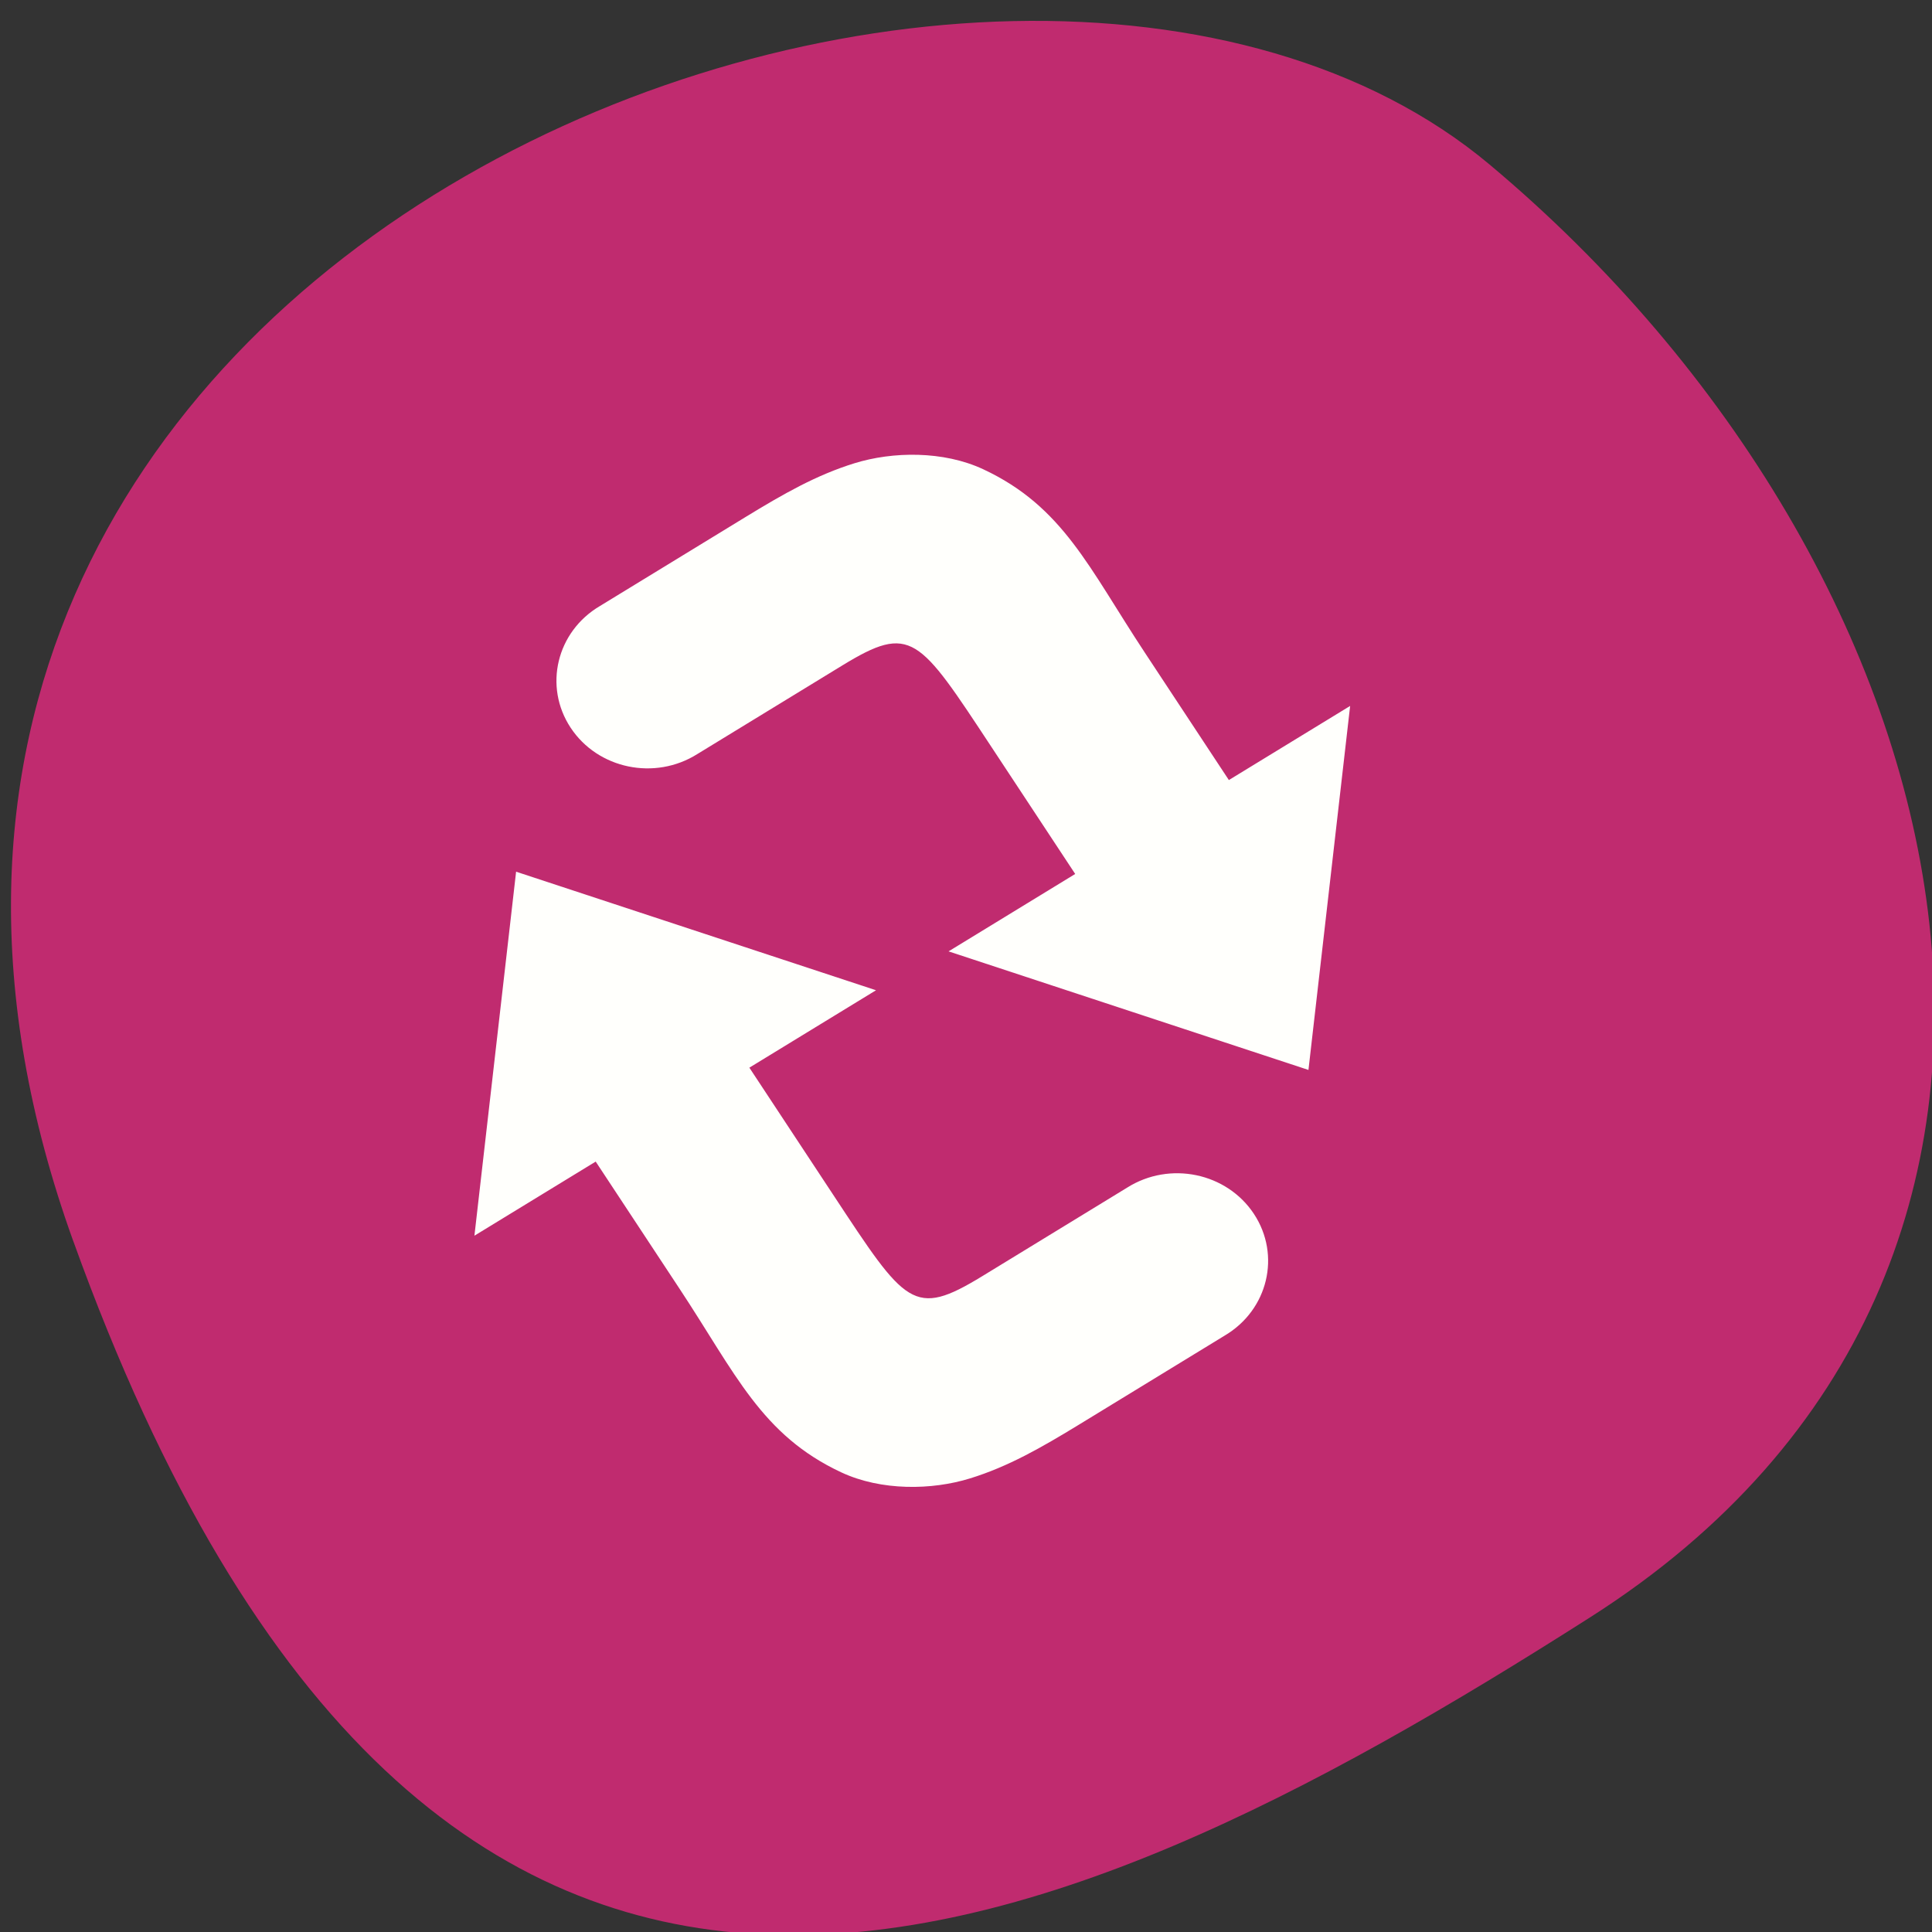 <svg xmlns="http://www.w3.org/2000/svg" viewBox="0 0 256 256"><rect x="0" y="0" width="256" height="256" fill="#333333" stroke="none"/><defs><clipPath><g fill="#32b6a1" opacity="0.99"><path transform="matrix(1.15 0 0 1.15 -4.486 -7.526)" d="M 44.32 27.405 A 19.73 19.73 0 0 1 24.592 47.13 19.73 19.73 0 0 1 4.863 27.405 19.73 19.73 0 0 1 24.592 7.675 19.73 19.73 0 0 1 44.32 27.405"/></g></clipPath><clipPath><circle fill-rule="evenodd" fill="#44abb1" transform="matrix(0.687 0 0 0.687 -521.36 -47.662)" cx="1132" cy="449" r="312"/></clipPath><clipPath><g fill="#32b6a1" opacity="0.99"><path transform="matrix(1.15 0 0 1.15 -4.486 -7.526)" d="M 44.32 27.405 A 19.73 19.73 0 0 1 24.592 47.13 19.73 19.73 0 0 1 4.863 27.405 19.73 19.73 0 0 1 24.592 7.675 19.73 19.73 0 0 1 44.32 27.405"/></g></clipPath><clipPath><circle fill-rule="evenodd" fill="url(#0)" transform="matrix(0.886 0 0 0.886 -24.01 495.99)" cx="322.44" cy="342.29" r="260.22"/></clipPath><clipPath><circle fill-rule="evenodd" fill="#0eb474" transform="matrix(0.1 0 0 0.1 -8.128 -10.11)" cx="322.44" cy="342.29" r="260.22"/></clipPath><clipPath><g fill="#fa6e31" opacity="0.99"><path transform="matrix(12.332 0 0 12.332 -47.545 -534.59)" d="M 44.32 27.405 A 19.73 19.73 0 0 1 24.592 47.13 19.73 19.73 0 0 1 4.863 27.405 19.73 19.73 0 0 1 24.592 7.675 19.73 19.73 0 0 1 44.32 27.405"/></g></clipPath><clipPath><g fill="#126136" opacity="0.99"><path transform="matrix(1.15 0 0 1.15 -4.486 -7.526)" d="M 44.32 27.405 A 19.73 19.73 0 0 1 24.592 47.13 19.73 19.73 0 0 1 4.863 27.405 19.73 19.73 0 0 1 24.592 7.675 19.73 19.73 0 0 1 44.32 27.405"/></g></clipPath><clipPath><g fill="#32b6a1" opacity="0.99"><path transform="matrix(1.15 0 0 1.15 -4.486 -7.526)" d="M 44.32 27.405 A 19.73 19.73 0 0 1 24.592 47.13 19.73 19.73 0 0 1 4.863 27.405 19.73 19.73 0 0 1 24.592 7.675 19.73 19.73 0 0 1 44.32 27.405"/></g></clipPath><clipPath><circle fill-rule="evenodd" fill="#008dff" transform="translate(-412 -17)" cx="539.5" cy="152.5" r="103.5"/></clipPath><clipPath><rect fill="#fff" width="84" height="84" rx="6" x="6" y="6"/></clipPath><clipPath><g fill="#32b6a1" opacity="0.99"><path transform="matrix(1.15 0 0 1.15 -4.486 -7.526)" d="M 44.32 27.405 A 19.73 19.73 0 0 1 24.592 47.13 19.73 19.73 0 0 1 4.863 27.405 19.73 19.73 0 0 1 24.592 7.675 19.73 19.73 0 0 1 44.32 27.405"/></g></clipPath><clipPath><circle fill-rule="evenodd" fill="#44abb1" r="312" cy="449" cx="1132" transform="matrix(0.687 0 0 0.687 -521.36 -47.662)"/></clipPath><clipPath><g fill="#fa6e31" opacity="0.99"><path transform="matrix(12.332 0 0 12.332 -47.545 -534.59)" d="M 44.32 27.405 A 19.73 19.73 0 0 1 24.592 47.13 19.73 19.73 0 0 1 4.863 27.405 19.73 19.73 0 0 1 24.592 7.675 19.73 19.73 0 0 1 44.32 27.405"/></g></clipPath><clipPath><path d="M 0,64 H64 V128 H0 z"/></clipPath><clipPath><circle fill-rule="evenodd" fill="url(#0)" r="260.22" cy="342.29" cx="322.44" transform="matrix(0.886 0 0 0.886 -24.01 495.99)"/></clipPath><clipPath><rect fill="#fff" y="6" x="6" rx="6" height="84" width="84"/></clipPath><clipPath><path d="m 38.524 20.232 v 31.01 h 3.597 v -31.01 m -27.996 0.77 v 31.01 h 3.597 v -31.01 m -11.73 0.257 v 31.01 h 3.599 v -31.01 m 20.8 1.371 v 31.01 h 3.597 v -31.01 m -23.928 1.626 v 31.01 h 3.597 v -31.01 m 20.8 0.086 v 31.01 h 3.599 v -31.01 m -36.13 1.456 v 31.01 h 3.597 v -31.01 m 12.668 0.086 v 31.01 h 3.597 v -31.01 m 20.801 0 v 31.01 h 3.597 v -31.01 m -19.862 2.228 v 31.01 h 3.597 v -31.01 m -7.663 2.655 v 31.01 h 3.597 v -31.01"/></clipPath><clipPath><circle fill-rule="evenodd" fill="#0eb474" r="260.22" cy="342.29" cx="322.44" transform="matrix(0.1 0 0 0.1 -8.128 -10.11)"/></clipPath><clipPath><circle fill-rule="evenodd" fill="#008dff" r="103.5" cy="152.5" cx="539.5" transform="translate(-412 -17)"/></clipPath><clipPath><g fill="#126136" opacity="0.99"><path transform="matrix(1.15 0 0 1.15 -4.486 -7.526)" d="M 44.32 27.405 A 19.73 19.73 0 0 1 24.592 47.13 19.73 19.73 0 0 1 4.863 27.405 19.73 19.73 0 0 1 24.592 7.675 19.73 19.73 0 0 1 44.32 27.405"/></g></clipPath><linearGradient gradientUnits="userSpaceOnUse" y2="356.66" x2="316.06" y1="546.64" x1="502.84" id="0"><stop stop-color="#7db257"/><stop stop-opacity="0" stop-color="#7db257" offset="1"/></linearGradient></defs><g fill="#c12b6f" fill-opacity="0.988" color="#000"><path d="m -1360.14 1641.33 c 46.11 -98.28 -119.59 -146.07 -181.85 -106.06 -62.25 40.01 -83.52 108.58 -13.01 143.08 70.51 34.501 148.75 61.26 194.86 -37.03 z" transform="matrix(-1.032 0 0 1.345 -1393.96 -2043.14)" fill-opacity="0.988"/></g><path d="m 150.68,-327.36 c -14.255,8.769 -18.579,27.506 -9.609,41.635 8.97,14.13 27.766,18.19 41.767,9.02 l 47.757,-30.32 c 22.748,-14.442 25.22,-9.851 49.18,27.889 l 27.61,43.49 -41.745,26.502 118.63,40.596 13.738,-124.63 -39.973,25.377 -27.61,-43.49 -0.01,-0.017 c -18.543,-29.16 -26.981,-50.1 -53.33,-62.899 -13.175,-6.398 -29.87,-6.114 -42.45,-2.066 -12.58,4.048 -23.337,10.432 -36.2,18.596 z m -27.582,90.94 -13.738,124.63 39.973,-25.377 27.61,43.49 0.011,0.016 c 18.543,29.16 26.981,50.1 53.33,62.899 13.175,6.398 29.87,6.114 42.45,2.066 12.58,-4.048 23.337,-10.432 36.2,-18.596 l 47.757,-30.32 c 14.255,-8.769 18.579,-27.506 9.609,-41.635 -8.97,-14.13 -27.766,-18.19 -41.767,-9.02 l -47.757,30.32 c -22.748,14.442 -25.22,9.851 -49.18,-27.889 l -27.61,-43.49 41.745,-26.502 z" fill="#fffffc" transform="matrix(0.402 0 0 0.387 18.901 207)"/></svg>